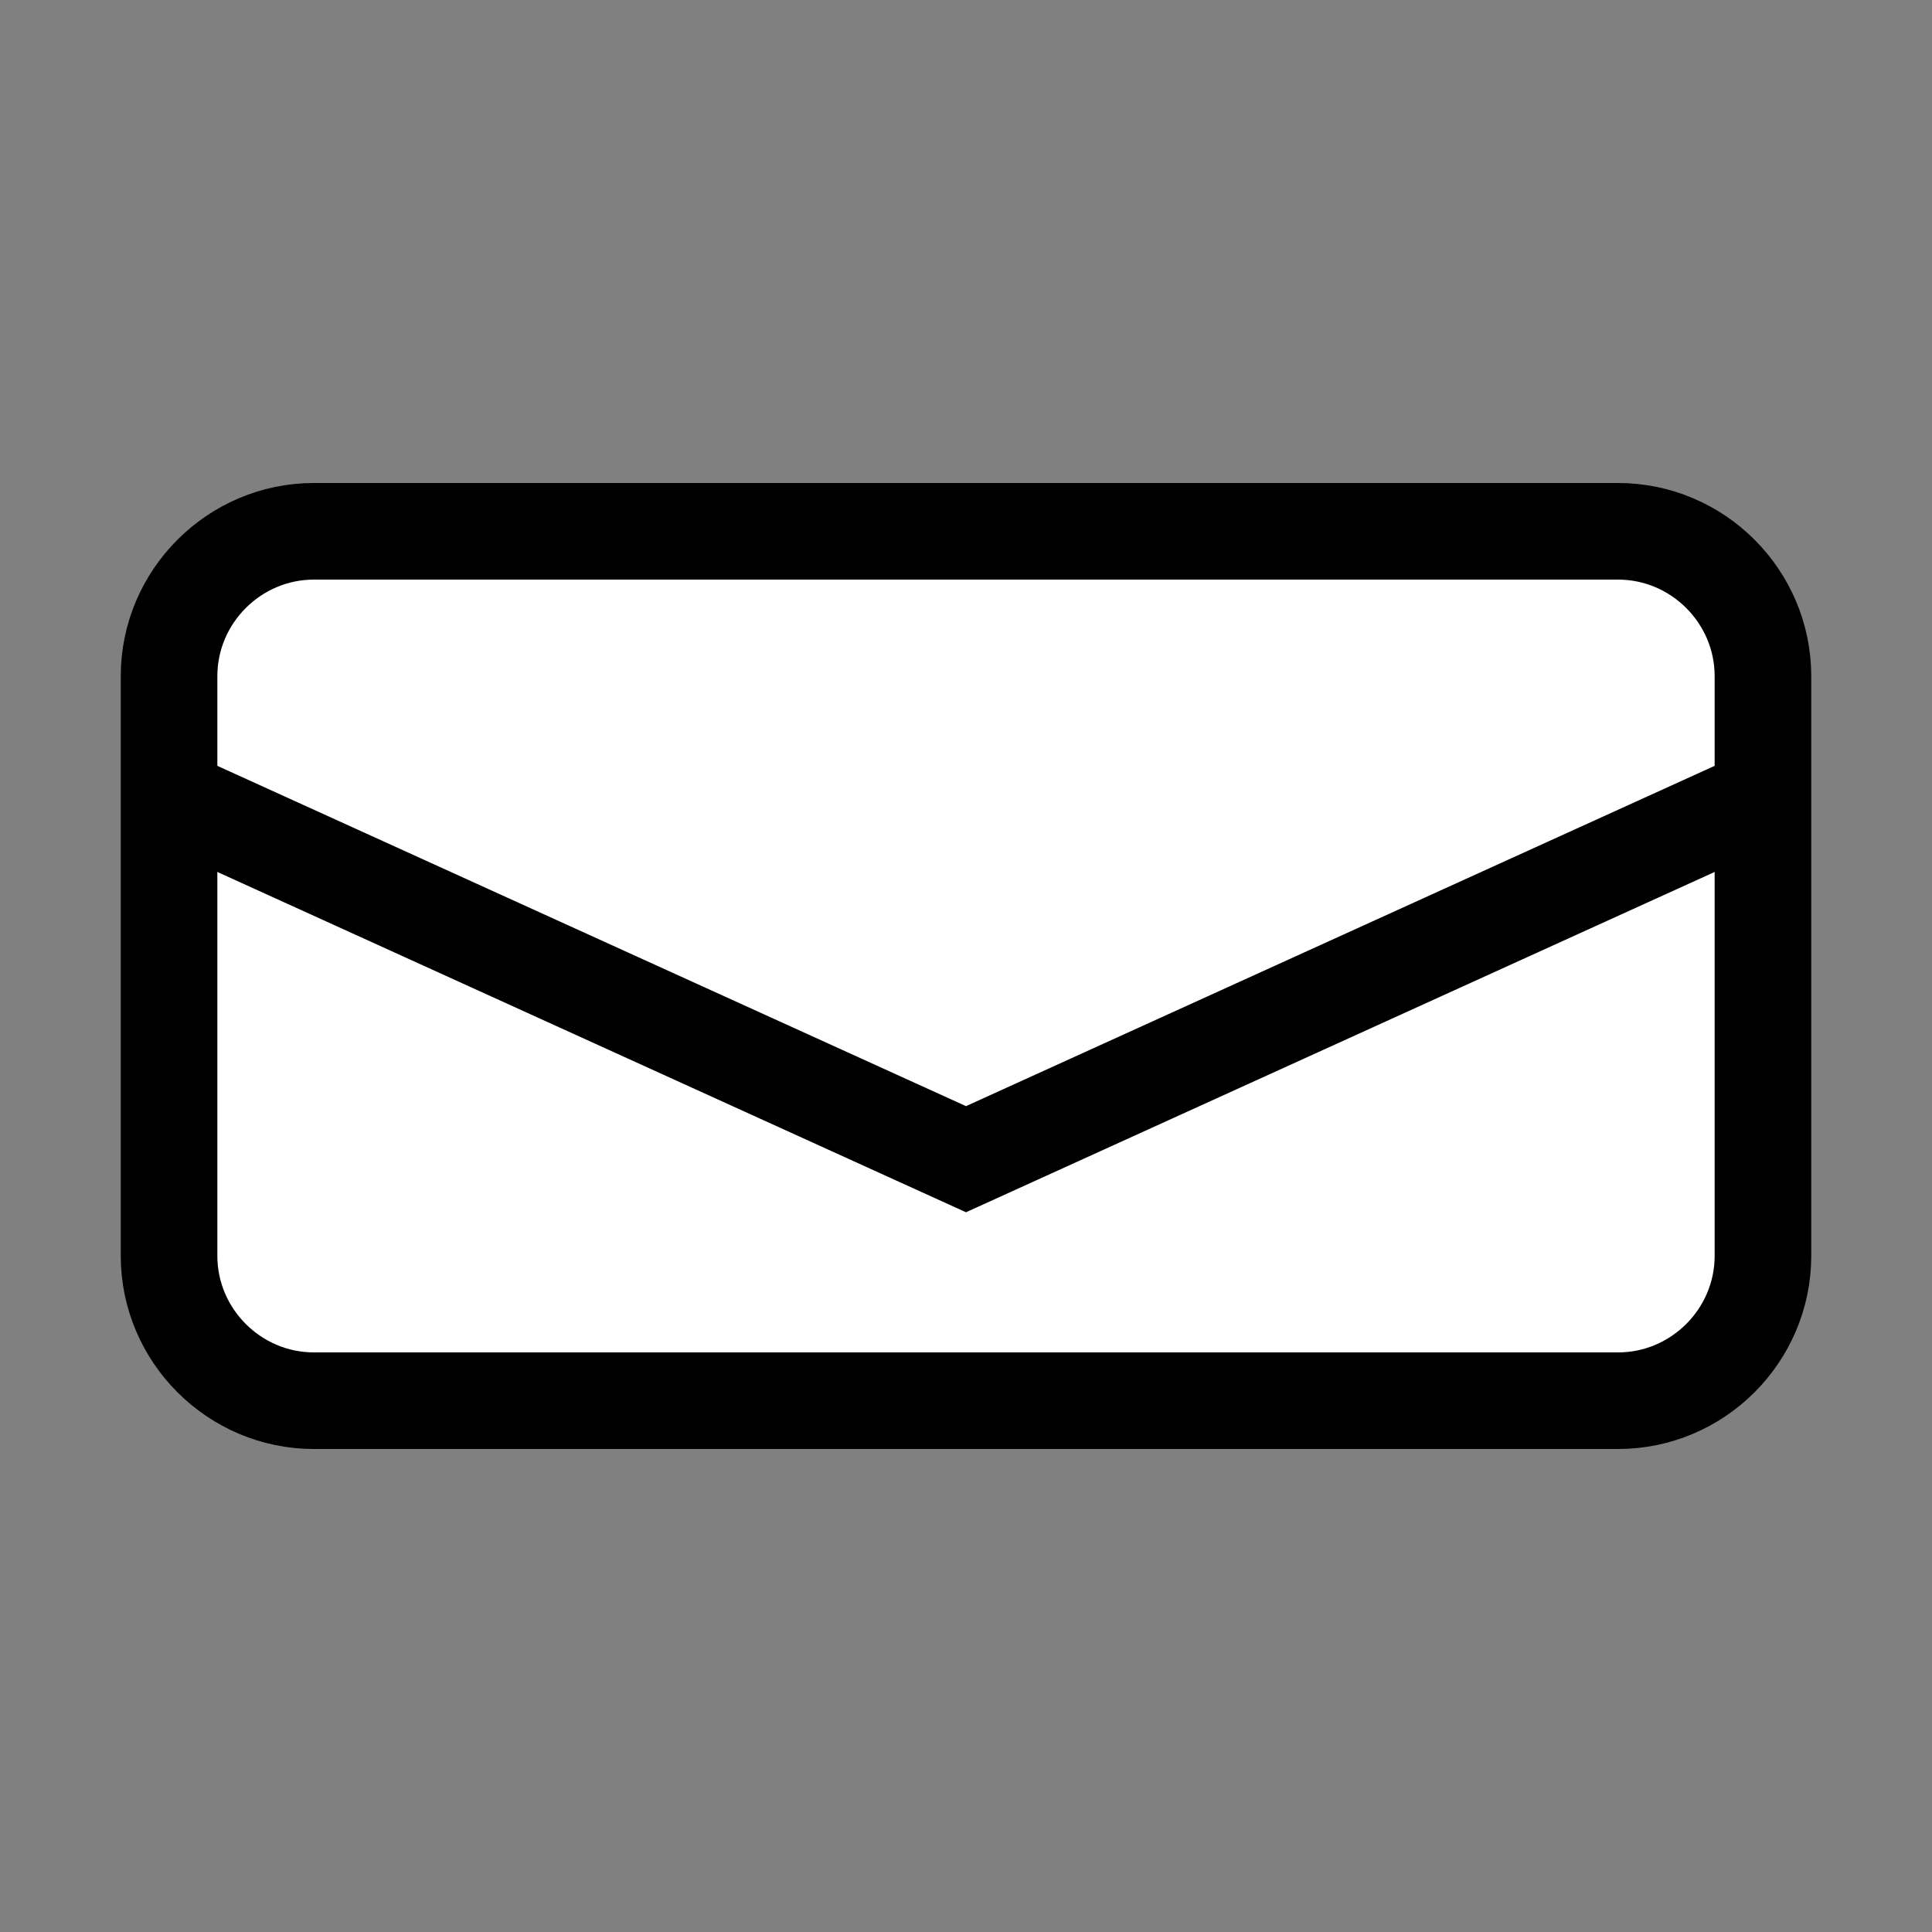 <?xml version="1.0" encoding="utf-8"?><svg version="1.1" id="a" xmlns="http://www.w3.org/2000/svg" xmlns:xlink="http://www.w3.org/1999/xlink" x="0px" y="0px" viewBox="0 0 80 80" style="enable-background:new 0 0 80 80;" xml:space="preserve"><rect x="0" y="0" width="80" height="80" fill="#808080" stroke="none"/><style type="text/css">.st0{fill:#FFFFFF;}.st1{fill:none;stroke:#000000;stroke-width:4;stroke-miterlimit:10;}</style><g><path class="st0" d="M7,52c0,3.3,2.7,6,6,6h54c3.3,0,6-2.7,6-6V28c0-3.3-2.7-6-6-6H13c-3.3,0-6,2.7-6,6V52z"/><path class="st1" d="M7,52c0,3.3,2.7,6,6,6h54c3.3,0,6-2.7,6-6V28c0-3.3-2.7-6-6-6H13c-3.3,0-6,2.7-6,6V52z"/>
</g><polyline class="st1" points="7,33 40,48 73,33 "/></svg>
